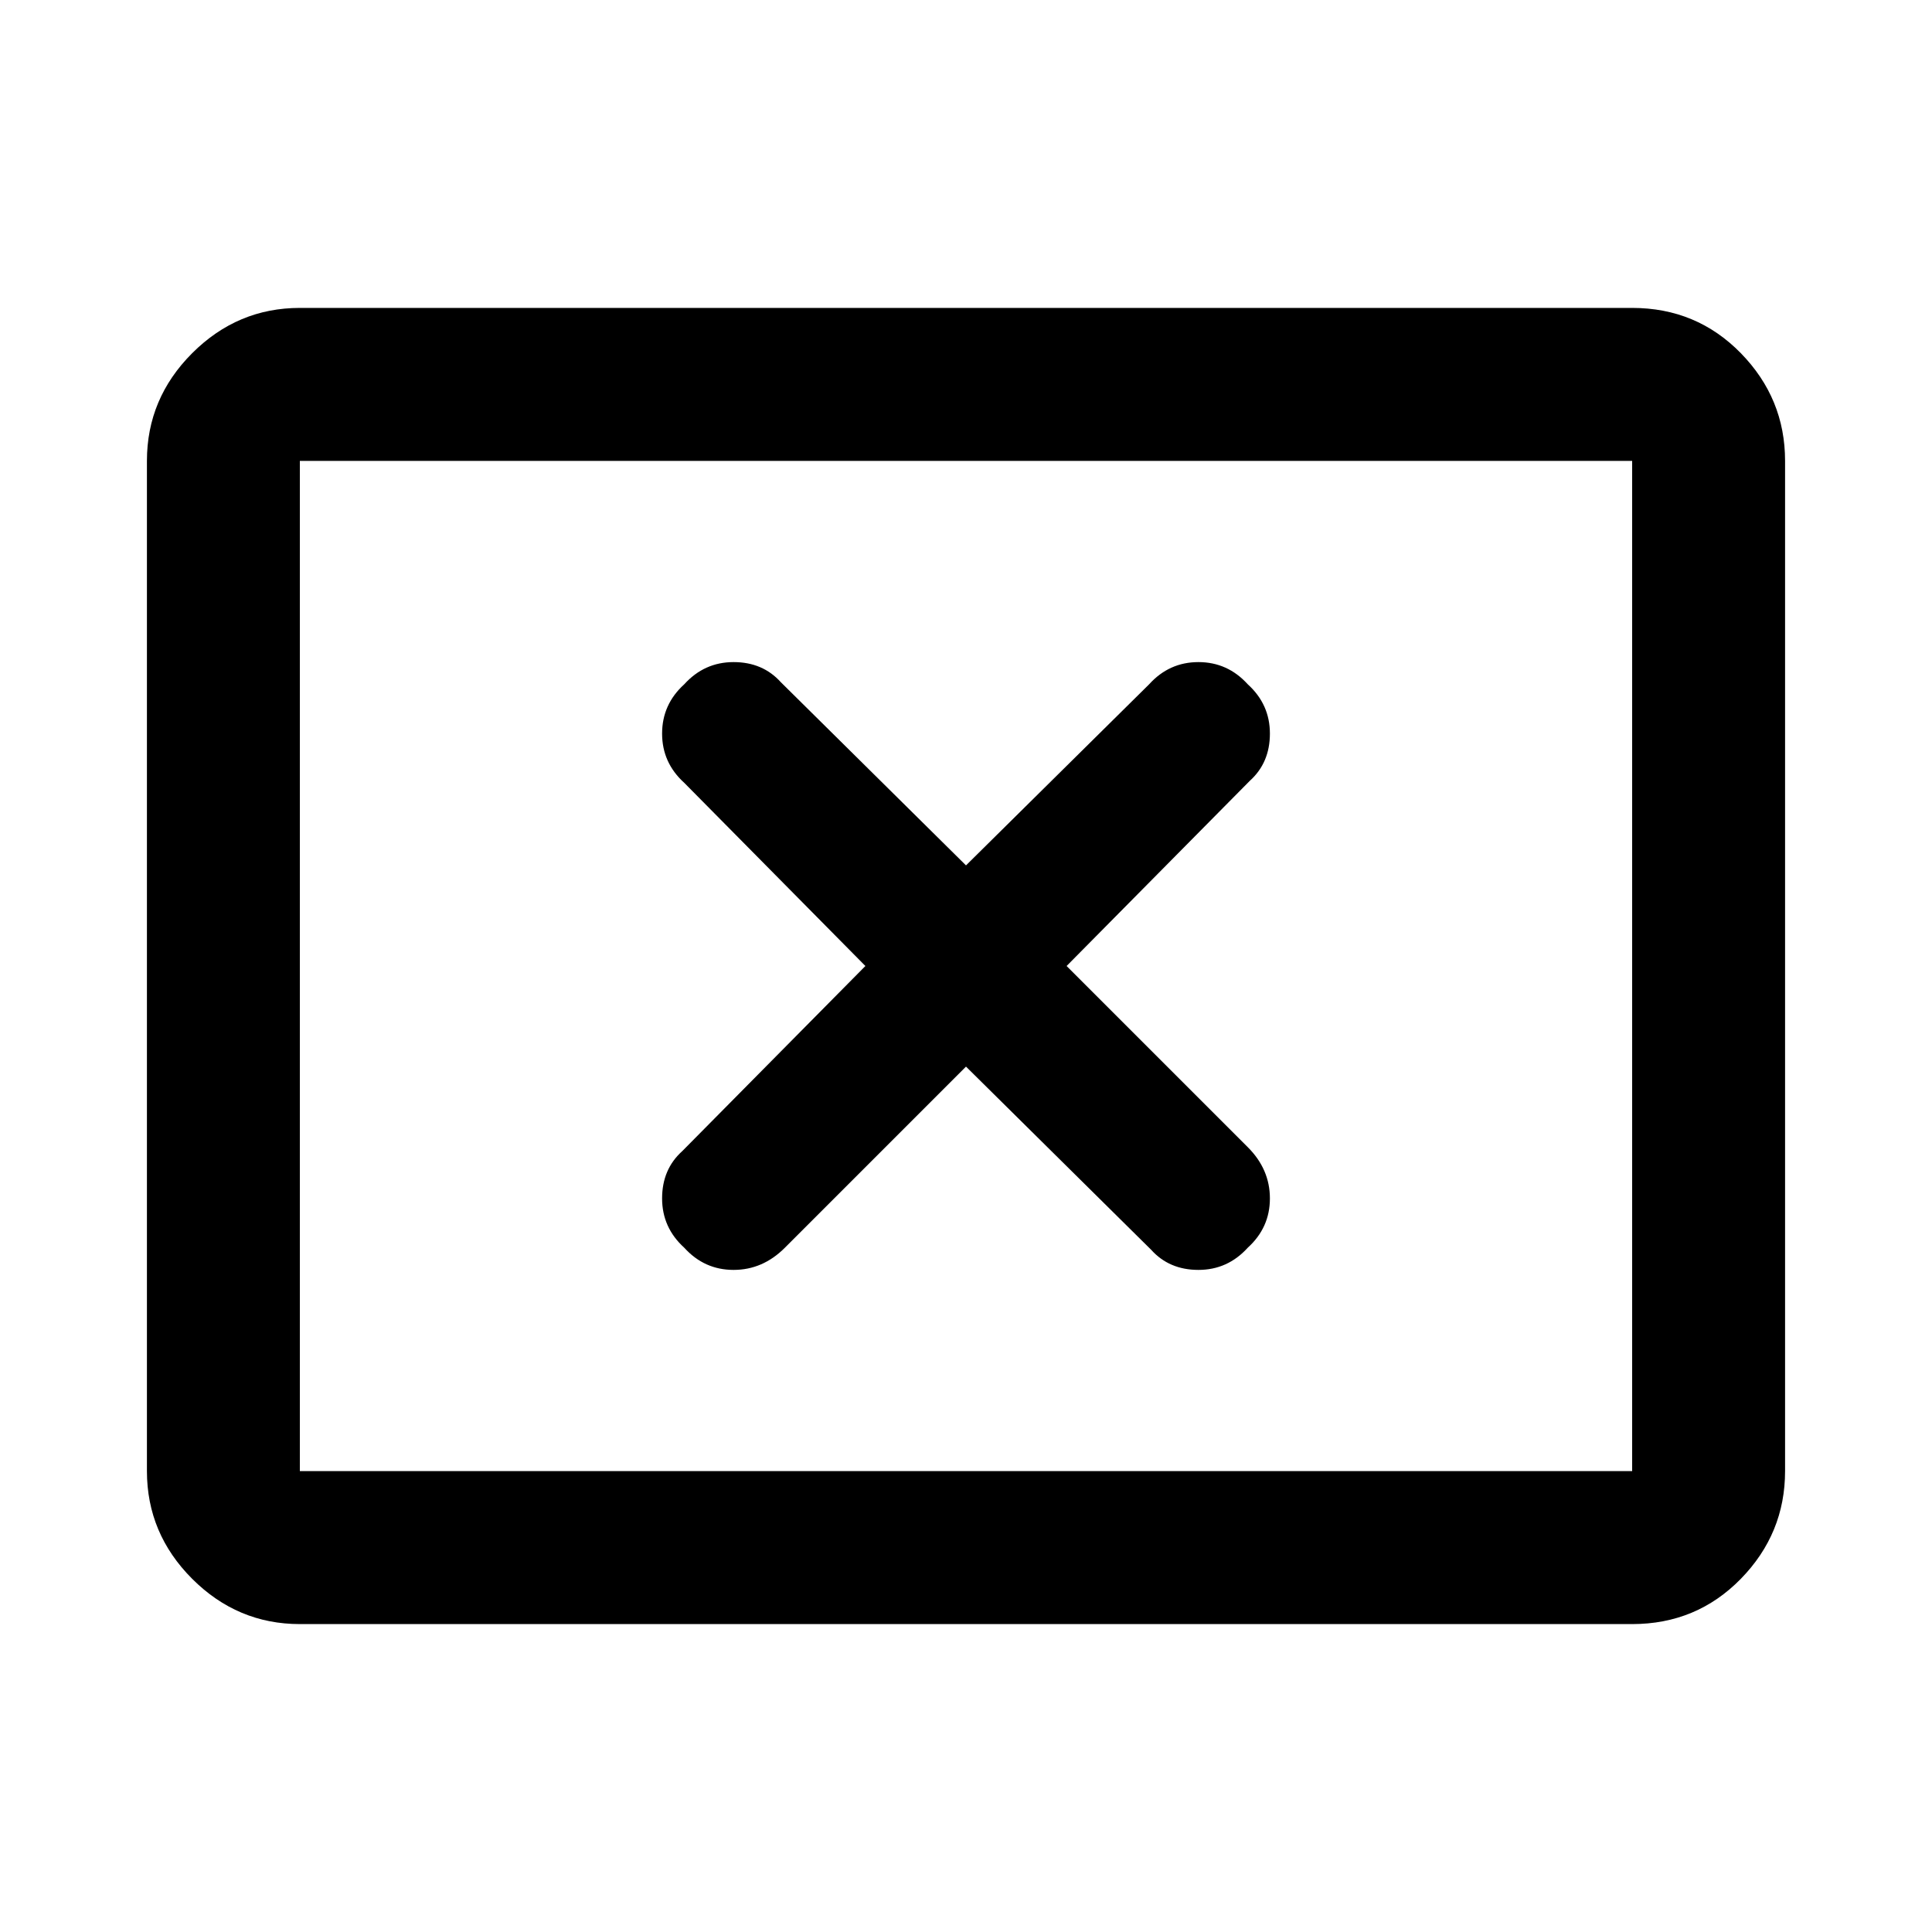 <svg xmlns="http://www.w3.org/2000/svg" height="40" width="40"><path d="M14.167 25.833q.416.459 1.021.459.604 0 1.062-.459l3.75-3.75 3.833 3.792q.375.417.979.417.605 0 1.021-.459.459-.416.459-1.021 0-.604-.459-1.062L22.083 20l3.792-3.833q.417-.375.417-.979 0-.605-.459-1.021-.416-.459-1.021-.459-.604 0-1.02.459L20 17.917l-3.833-3.792q-.375-.417-.979-.417-.605 0-1.021.459-.459.416-.459 1.021 0 .604.459 1.02L17.917 20l-3.792 3.833q-.417.375-.417.979 0 .605.459 1.021Zm-7.959 7.792q-1.291 0-2.229-.937-.937-.938-.937-2.23V9.542q0-1.292.937-2.23.938-.937 2.229-.937h27.584q1.333 0 2.25.937.916.938.916 2.23v20.916q0 1.292-.916 2.23-.917.937-2.25.937Zm0-3.167V9.542v20.916Zm0 0h27.584V9.542H6.208v20.916Z"/></svg>